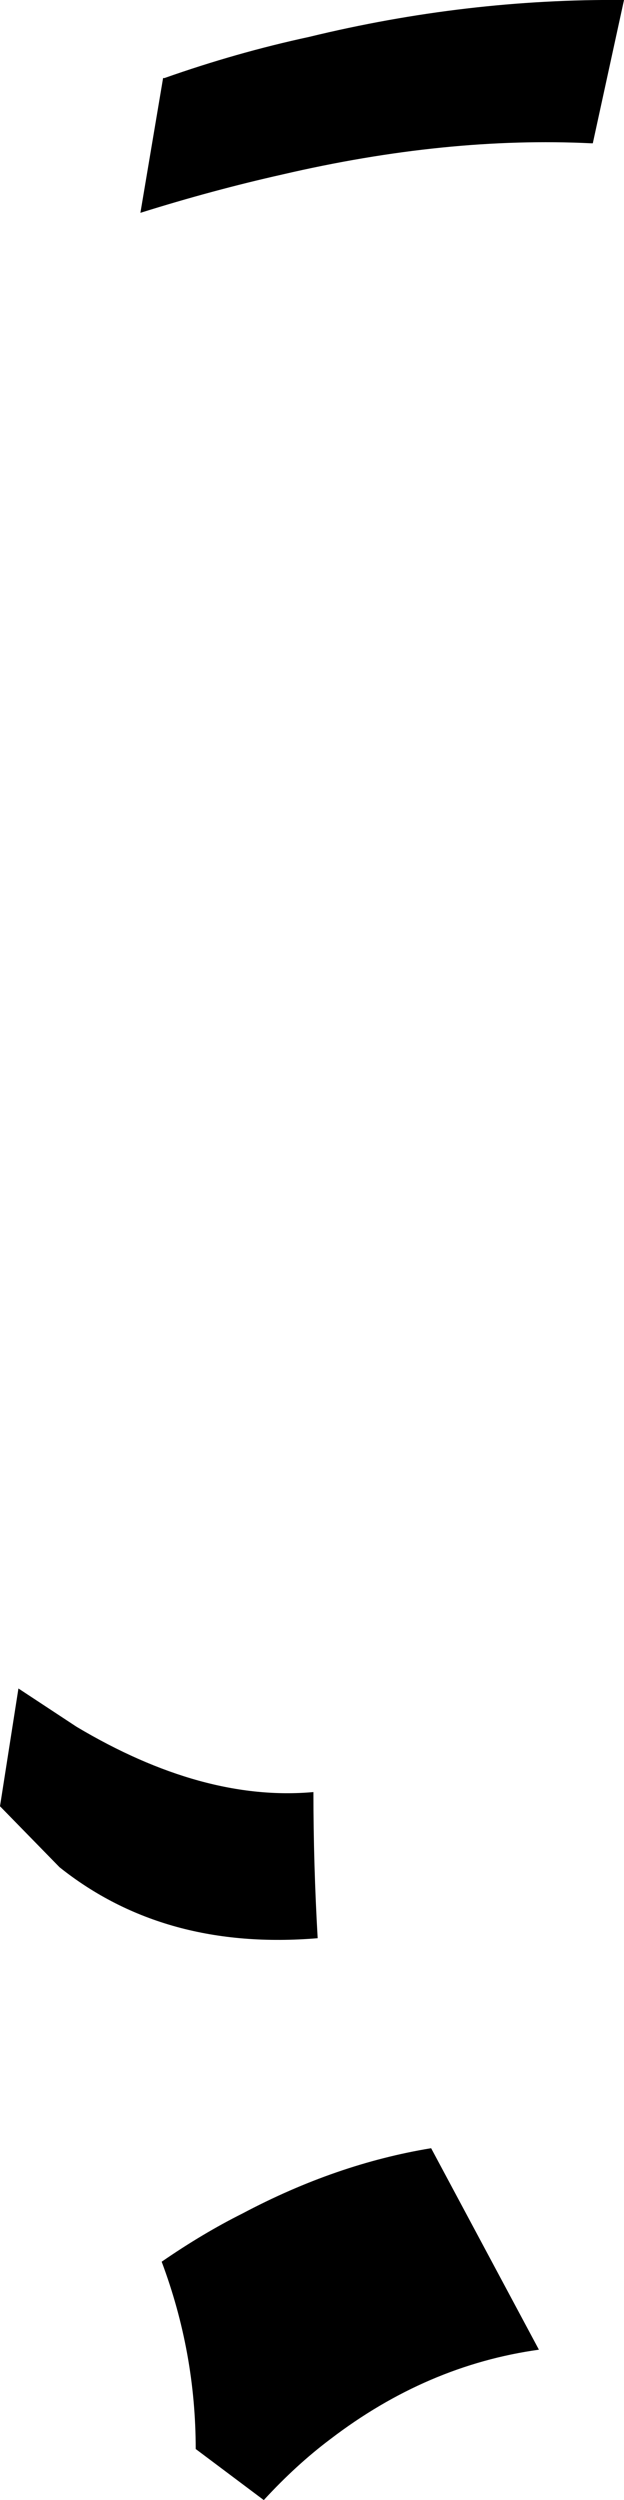 <?xml version="1.0" encoding="UTF-8" standalone="no"?>
<svg xmlns:xlink="http://www.w3.org/1999/xlink" height="88.1px" width="22.0px" xmlns="http://www.w3.org/2000/svg">
  <g transform="matrix(1.0, 0.0, 0.0, 1.0, -198.0, -362.4)">
    <path d="M208.9 363.7 Q214.45 362.35 220.0 362.4 L218.9 367.45 218.85 367.45 Q213.75 367.2 207.95 368.55 205.5 369.1 202.95 369.9 L203.75 365.15 203.8 365.15 Q206.35 364.25 208.9 363.7 M217.0 445.2 Q213.05 445.75 209.65 448.35 208.45 449.25 207.3 450.5 L204.9 448.7 Q204.9 445.3 203.7 442.1 205.15 441.1 206.55 440.4 209.85 438.65 213.2 438.1 L217.0 445.2 M209.2 430.7 Q203.8 431.15 200.1 428.2 L198.0 426.05 198.65 421.9 200.7 423.25 Q205.15 425.9 209.05 425.55 209.05 428.1 209.2 430.7" fill="#000000" fill-rule="evenodd" stroke="none"/>
  </g>
</svg>
